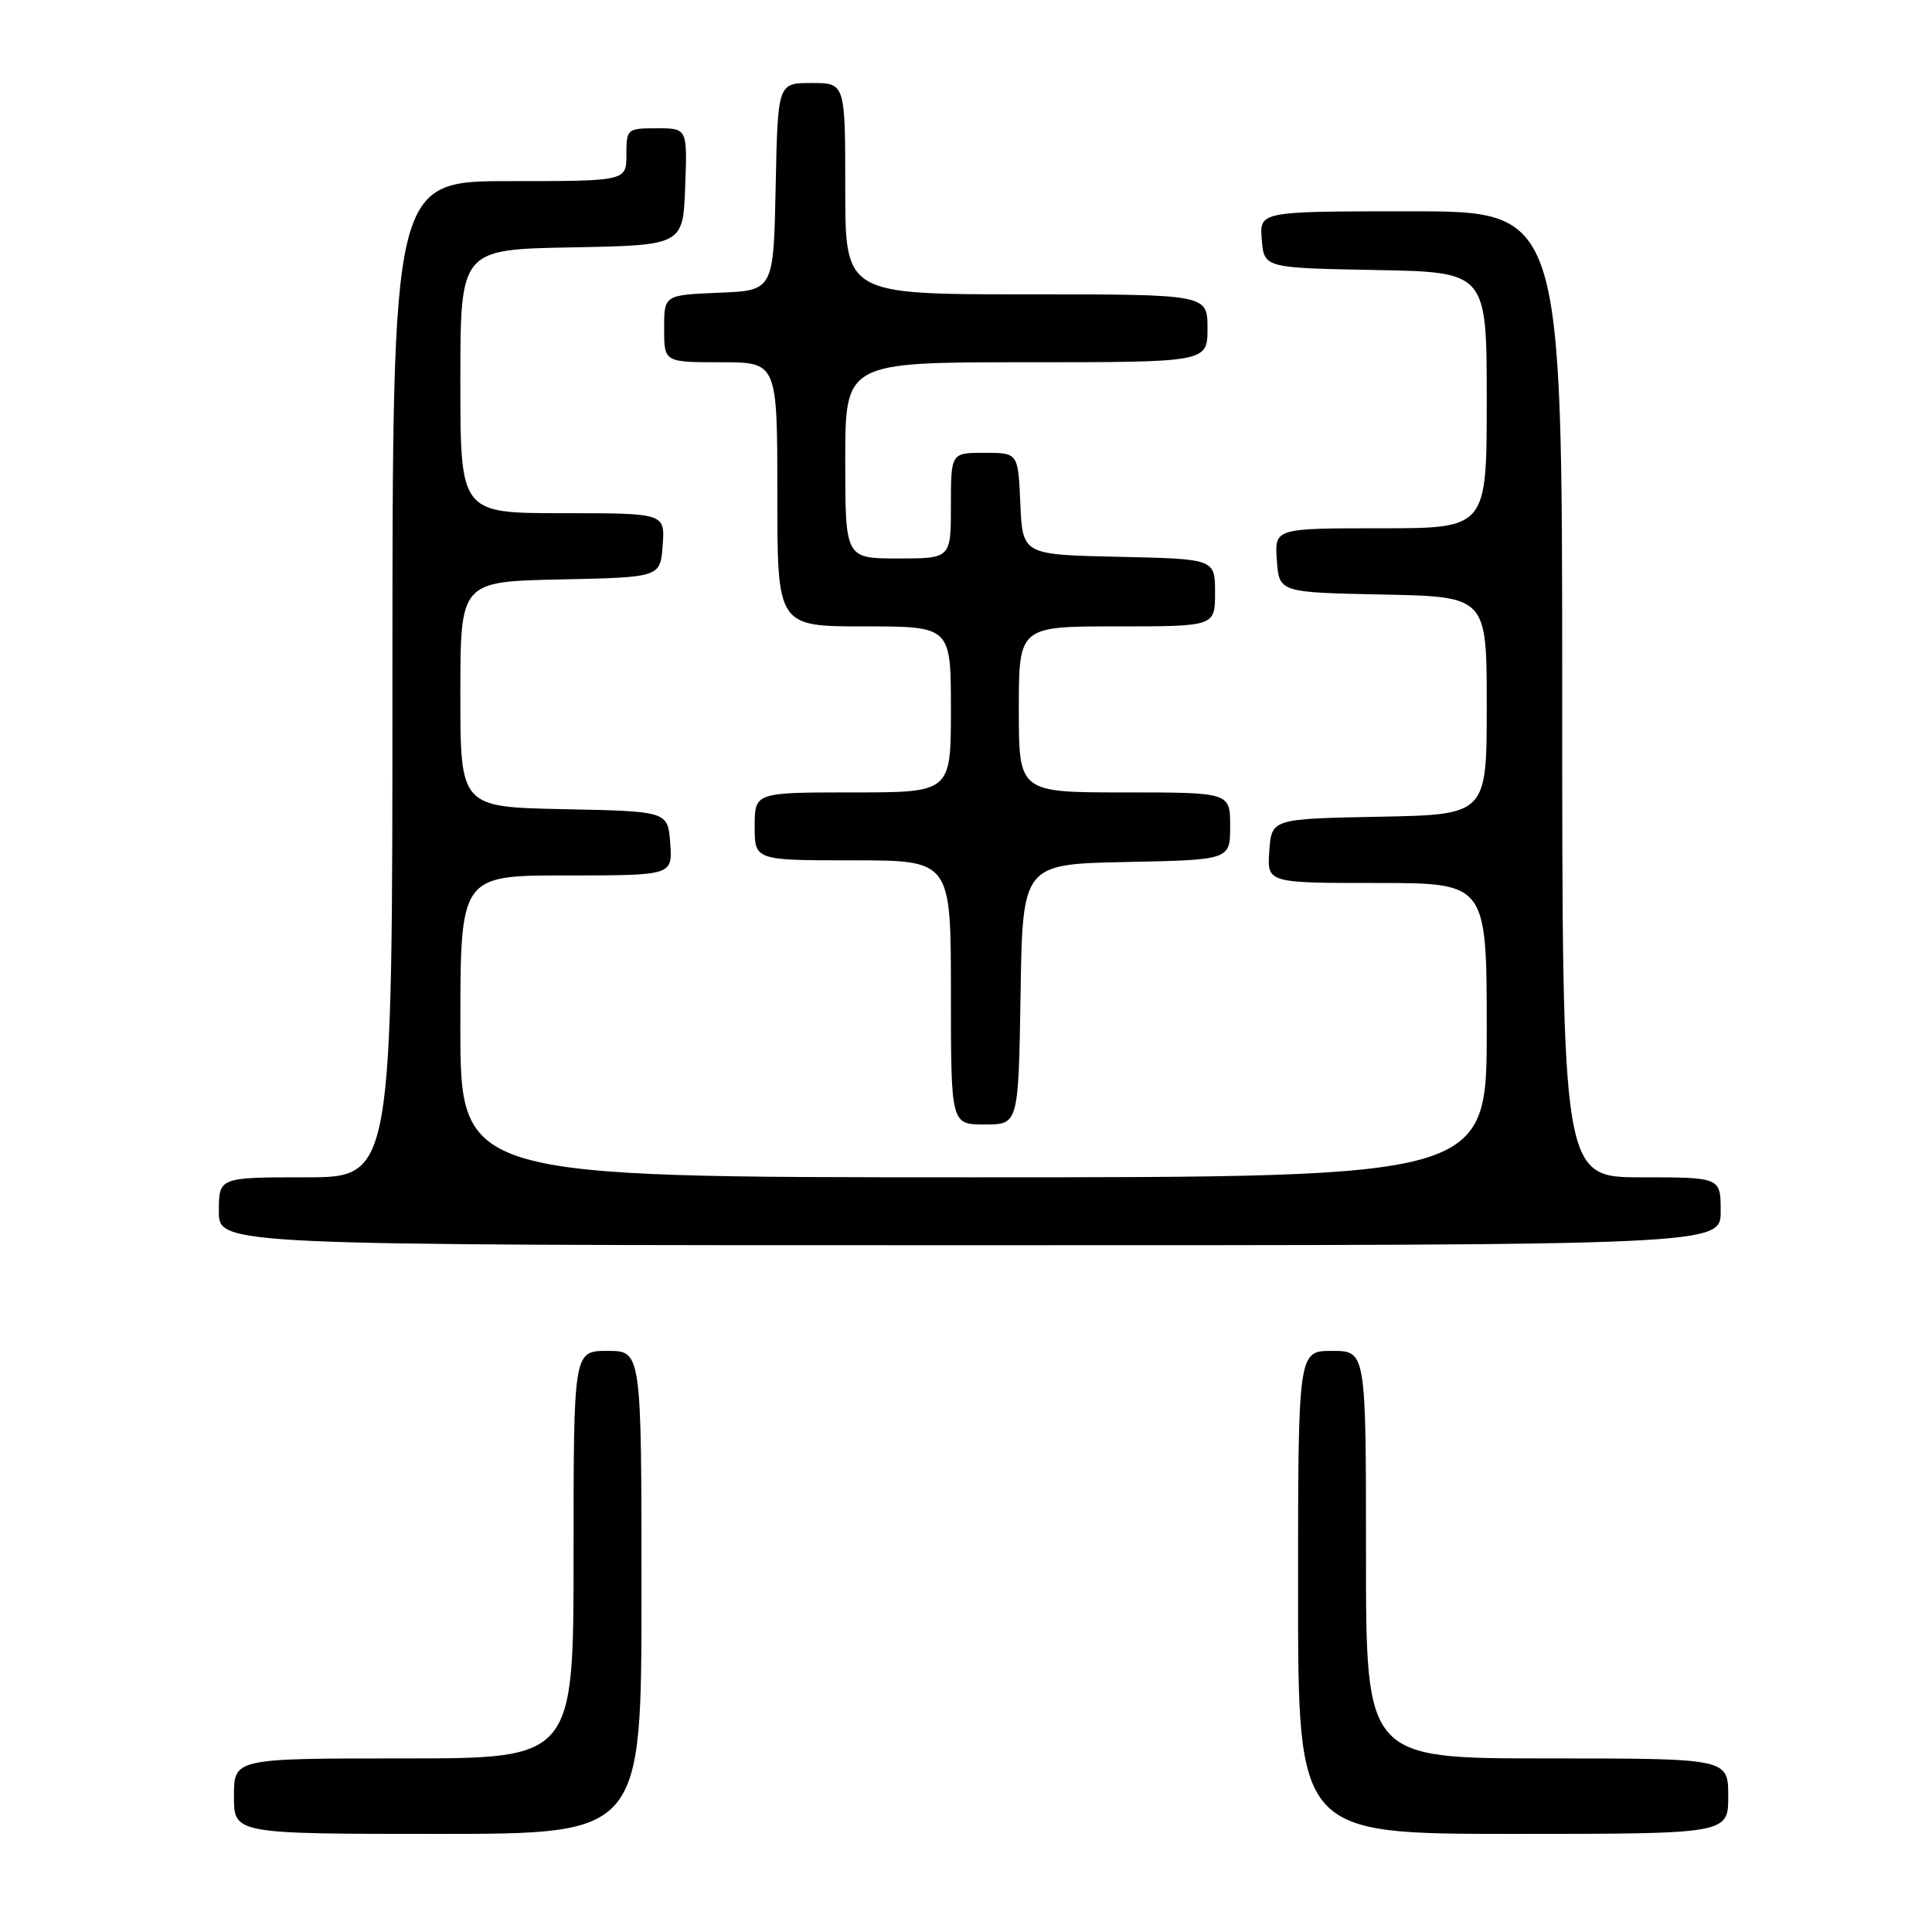 <?xml version="1.0" encoding="UTF-8" standalone="no"?>
<!DOCTYPE svg PUBLIC "-//W3C//DTD SVG 1.1//EN" "http://www.w3.org/Graphics/SVG/1.1/DTD/svg11.dtd" >
<svg xmlns="http://www.w3.org/2000/svg" xmlns:xlink="http://www.w3.org/1999/xlink" version="1.1" viewBox="0 0 256 256">
 <g >
 <path fill="currentColor"
d=" M 85.00 211.00 C 85.00 179.00 85.00 179.00 80.50 179.00 C 76.00 179.00 76.00 179.00 76.00 206.00 C 76.00 233.00 76.00 233.00 53.50 233.00 C 31.00 233.00 31.00 233.00 31.00 238.00 C 31.00 243.00 31.00 243.00 58.00 243.00 C 85.00 243.00 85.00 243.00 85.00 211.00 Z  M 229.00 238.00 C 229.00 233.00 229.00 233.00 205.00 233.00 C 181.00 233.00 181.00 233.00 181.00 206.00 C 181.00 179.00 181.00 179.00 176.50 179.00 C 172.00 179.00 172.00 179.00 172.00 211.00 C 172.00 243.00 172.00 243.00 200.50 243.00 C 229.00 243.00 229.00 243.00 229.00 238.00 Z  M 228.00 160.50 C 228.00 156.00 228.00 156.00 217.50 156.00 C 207.00 156.00 207.00 156.00 207.00 92.00 C 207.00 28.00 207.00 28.00 186.94 28.00 C 166.88 28.00 166.88 28.00 167.19 31.75 C 167.50 35.50 167.50 35.50 182.25 35.78 C 197.00 36.05 197.00 36.05 197.00 53.03 C 197.00 70.00 197.00 70.00 182.94 70.00 C 168.89 70.00 168.89 70.00 169.19 74.25 C 169.50 78.50 169.50 78.50 183.25 78.78 C 197.00 79.06 197.00 79.06 197.00 93.50 C 197.00 107.95 197.00 107.95 182.75 108.22 C 168.50 108.50 168.50 108.50 168.19 112.75 C 167.89 117.00 167.89 117.00 182.44 117.00 C 197.00 117.00 197.00 117.00 197.00 136.50 C 197.00 156.00 197.00 156.00 129.00 156.00 C 61.00 156.00 61.00 156.00 61.00 136.00 C 61.00 116.00 61.00 116.00 75.06 116.00 C 89.11 116.00 89.11 116.00 88.81 111.75 C 88.50 107.50 88.50 107.50 74.75 107.22 C 61.00 106.94 61.00 106.94 61.00 92.00 C 61.00 77.06 61.00 77.06 74.25 76.78 C 87.50 76.50 87.50 76.50 87.81 72.25 C 88.11 68.00 88.11 68.00 74.56 68.00 C 61.00 68.00 61.00 68.00 61.00 50.53 C 61.00 33.05 61.00 33.05 75.75 32.78 C 90.50 32.50 90.50 32.50 90.79 24.75 C 91.08 17.00 91.08 17.00 87.04 17.00 C 83.09 17.00 83.00 17.08 83.00 20.50 C 83.00 24.00 83.00 24.00 67.50 24.00 C 52.00 24.00 52.00 24.00 52.00 90.00 C 52.00 156.00 52.00 156.00 40.50 156.00 C 29.00 156.00 29.00 156.00 29.00 160.50 C 29.00 165.00 29.00 165.00 128.50 165.00 C 228.00 165.00 228.00 165.00 228.00 160.50 Z  M 135.23 131.75 C 135.50 114.50 135.50 114.50 149.25 114.22 C 163.00 113.94 163.00 113.94 163.00 109.47 C 163.00 105.00 163.00 105.00 149.00 105.00 C 135.00 105.00 135.00 105.00 135.00 94.00 C 135.00 83.00 135.00 83.00 148.00 83.00 C 161.00 83.00 161.00 83.00 161.00 78.53 C 161.00 74.06 161.00 74.06 148.25 73.78 C 135.50 73.50 135.50 73.50 135.20 66.75 C 134.91 60.00 134.91 60.00 130.45 60.00 C 126.00 60.00 126.00 60.00 126.00 67.00 C 126.00 74.00 126.00 74.00 119.00 74.00 C 112.00 74.00 112.00 74.00 112.00 61.00 C 112.00 48.00 112.00 48.00 136.00 48.00 C 160.00 48.00 160.00 48.00 160.00 43.50 C 160.00 39.00 160.00 39.00 136.00 39.00 C 112.00 39.00 112.00 39.00 112.00 25.00 C 112.00 11.00 112.00 11.00 107.53 11.00 C 103.06 11.00 103.06 11.00 102.78 24.75 C 102.50 38.50 102.50 38.50 95.25 38.79 C 88.00 39.09 88.00 39.09 88.00 43.54 C 88.00 48.00 88.00 48.00 95.50 48.00 C 103.00 48.00 103.00 48.00 103.00 65.50 C 103.00 83.00 103.00 83.00 114.50 83.00 C 126.00 83.00 126.00 83.00 126.00 94.00 C 126.00 105.00 126.00 105.00 113.00 105.00 C 100.00 105.00 100.00 105.00 100.00 109.50 C 100.00 114.00 100.00 114.00 113.00 114.00 C 126.00 114.00 126.00 114.00 126.00 131.50 C 126.00 149.00 126.00 149.00 130.48 149.00 C 134.95 149.00 134.95 149.00 135.23 131.75 Z "/>
</g>
</svg>